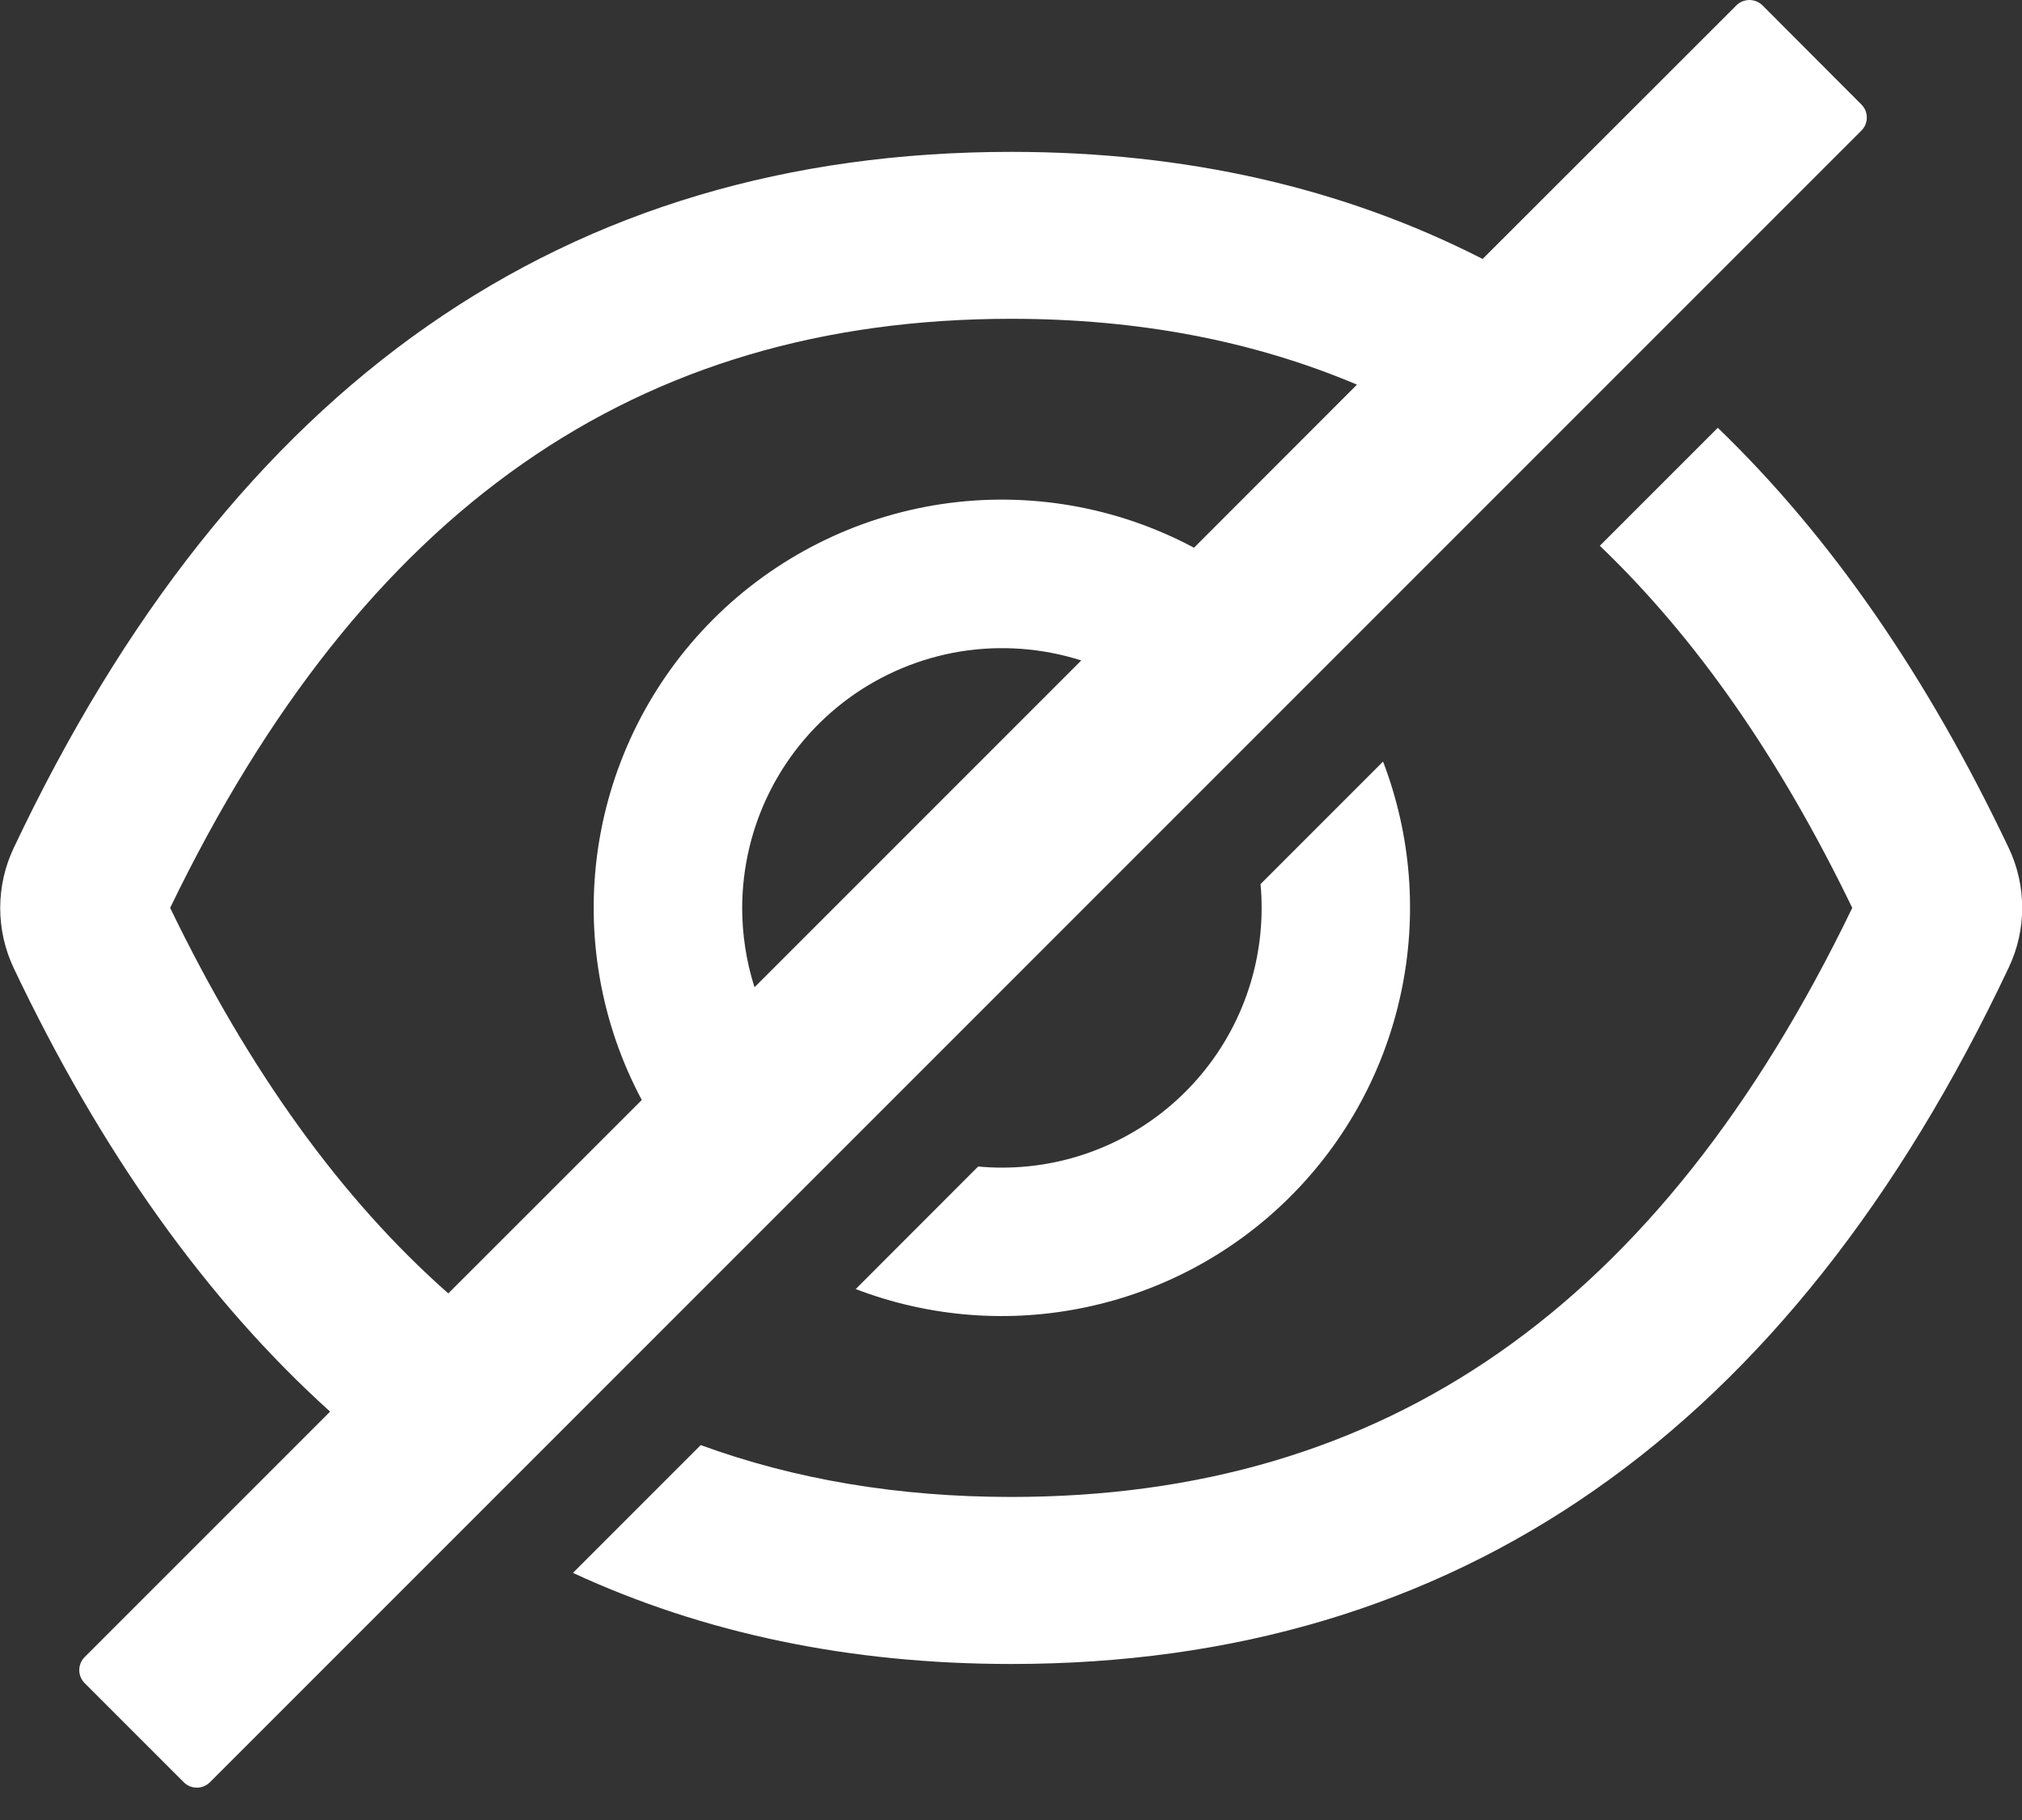 <svg width="20" height="18" viewBox="0 0 20 18" fill="none" xmlns="http://www.w3.org/2000/svg">
<rect x="0" y="0" width="20" height="18" fill="#333333" stroke="none"/>
<path d="M19.869 8.387C19.063 6.689 18.104 5.303 16.991 4.231L15.824 5.398C16.776 6.308 17.604 7.497 18.321 8.979C16.413 12.929 13.704 14.805 10.002 14.805C8.891 14.805 7.867 14.634 6.931 14.292L5.667 15.556C6.967 16.157 8.412 16.457 10.002 16.457C14.41 16.457 17.7 14.161 19.869 9.569C19.957 9.384 20.002 9.182 20.002 8.978C20.002 8.774 19.957 8.572 19.869 8.387ZM18.411 1.033L17.434 0.054C17.416 0.037 17.396 0.023 17.374 0.014C17.352 0.005 17.328 0 17.304 0C17.28 0 17.256 0.005 17.233 0.014C17.211 0.023 17.191 0.037 17.174 0.054L14.665 2.561C13.282 1.855 11.728 1.502 10.002 1.502C5.593 1.502 2.304 3.798 0.134 8.39C0.047 8.574 0.002 8.776 0.002 8.98C0.002 9.184 0.047 9.386 0.134 9.571C1.001 11.397 2.045 12.86 3.265 13.961L0.838 16.388C0.804 16.422 0.784 16.469 0.784 16.517C0.784 16.566 0.804 16.613 0.838 16.647L1.817 17.626C1.852 17.661 1.898 17.68 1.947 17.68C1.996 17.68 2.042 17.661 2.077 17.626L18.411 1.292C18.428 1.275 18.442 1.255 18.451 1.233C18.46 1.211 18.465 1.187 18.465 1.163C18.465 1.138 18.46 1.115 18.451 1.092C18.442 1.07 18.428 1.05 18.411 1.033ZM1.683 8.979C3.593 5.029 6.302 3.153 10.002 3.153C11.253 3.153 12.39 3.368 13.422 3.804L11.81 5.417C11.046 5.009 10.172 4.858 9.316 4.985C8.46 5.113 7.667 5.512 7.055 6.124C6.443 6.736 6.044 7.528 5.916 8.385C5.789 9.241 5.94 10.115 6.348 10.879L4.434 12.792C3.375 11.857 2.463 10.591 1.683 8.979ZM7.341 8.979C7.342 8.575 7.437 8.176 7.621 7.815C7.804 7.455 8.07 7.143 8.397 6.904C8.724 6.666 9.102 6.508 9.501 6.443C9.9 6.379 10.309 6.409 10.695 6.532L7.463 9.764C7.382 9.51 7.341 9.245 7.341 8.979Z" fill="white"/>
<path d="M9.91 11.548C9.831 11.548 9.753 11.544 9.675 11.537L8.464 12.749C9.192 13.028 9.986 13.09 10.749 12.927C11.512 12.765 12.212 12.385 12.764 11.833C13.316 11.281 13.696 10.582 13.858 9.818C14.021 9.055 13.959 8.261 13.68 7.532L12.468 8.744C12.476 8.822 12.479 8.9 12.479 8.979C12.479 9.317 12.413 9.651 12.284 9.962C12.155 10.274 11.966 10.557 11.727 10.796C11.489 11.035 11.205 11.224 10.893 11.353C10.582 11.482 10.248 11.548 9.91 11.548Z" fill="white"/>
</svg>
